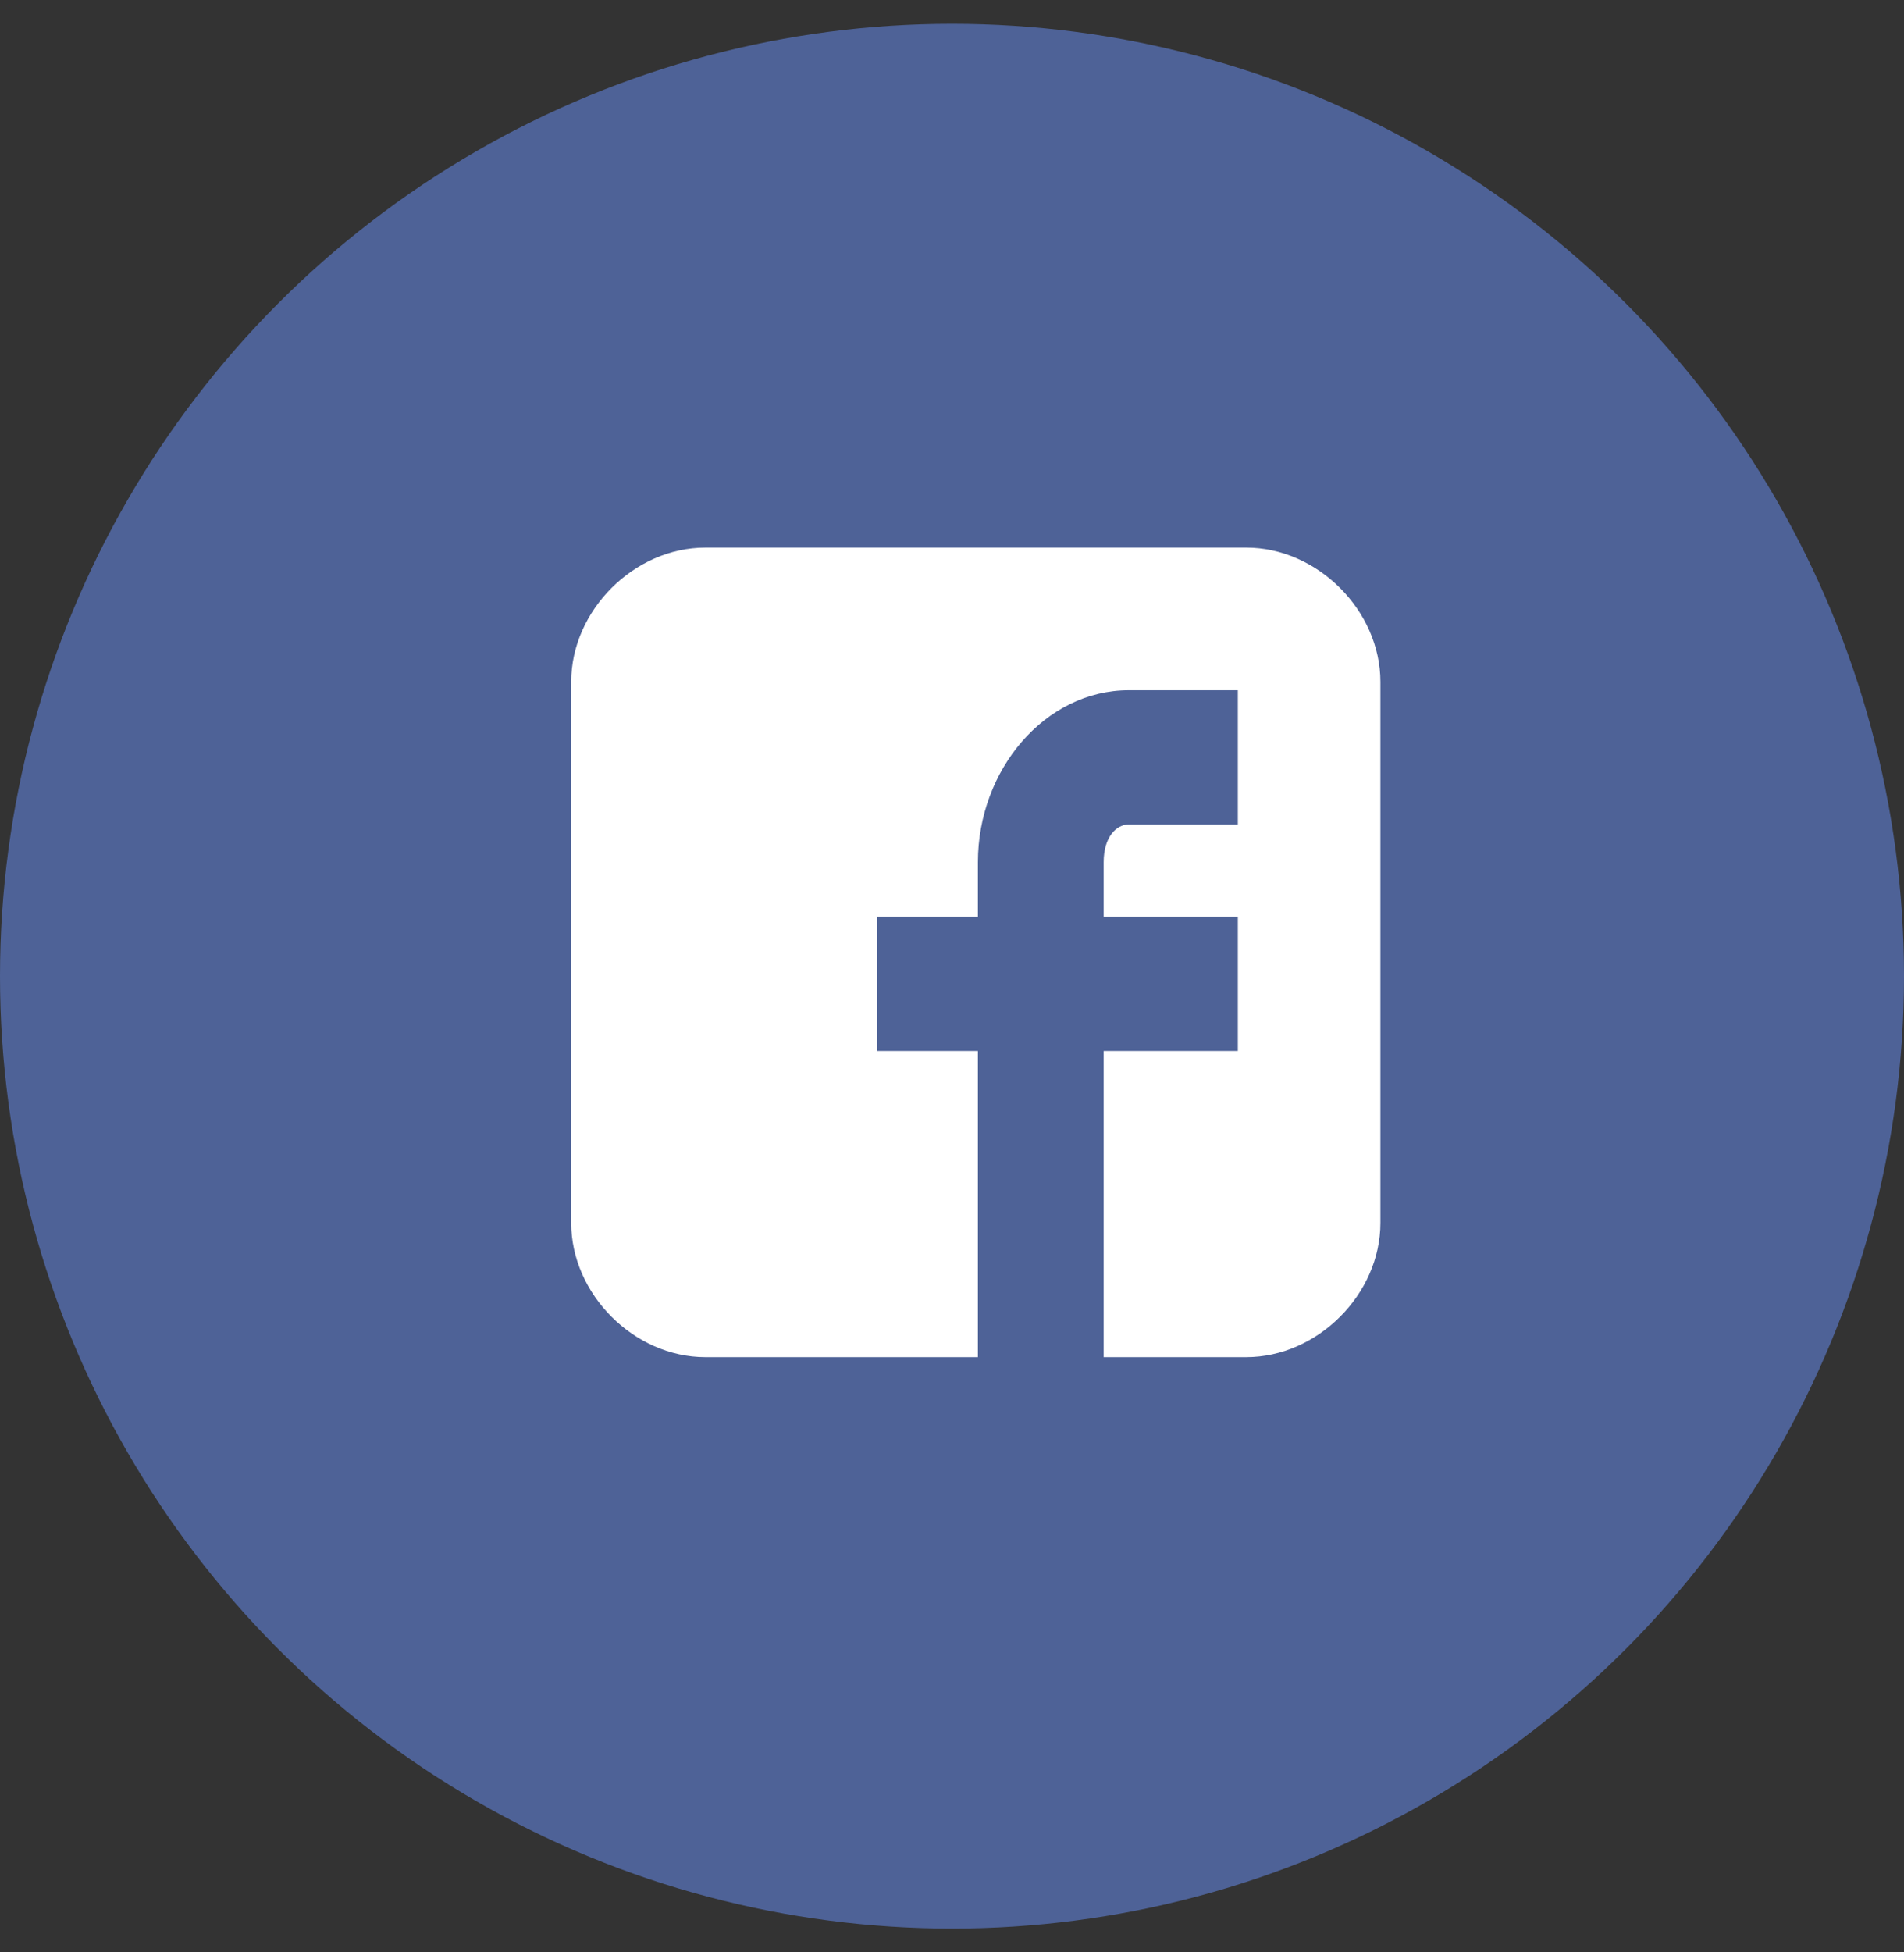 <svg width="40" height="41" viewBox="0 0 40 41" fill="none" xmlns="http://www.w3.org/2000/svg">
<rect x="0" y="0" width="40" height="41" fill="#333333" stroke="none"/>
<circle cx="20" cy="20.5" r="20" fill="#4E6297"/>
<path d="M29 14.319C29 12.821 27.679 11.5 26.181 11.5H14.819C13.321 11.5 12 12.821 12 14.319V25.681C12 27.179 13.321 28.5 14.819 28.5H20.544V22.07H18.43V19.251H20.544V18.106C20.544 16.168 21.953 14.495 23.715 14.495H26.005V17.314H23.715C23.451 17.314 23.186 17.578 23.186 18.106V19.251H26.005V22.07H23.186V28.5H26.181C27.679 28.5 29 27.179 29 25.681V14.319Z" fill="white"/>
</svg>
